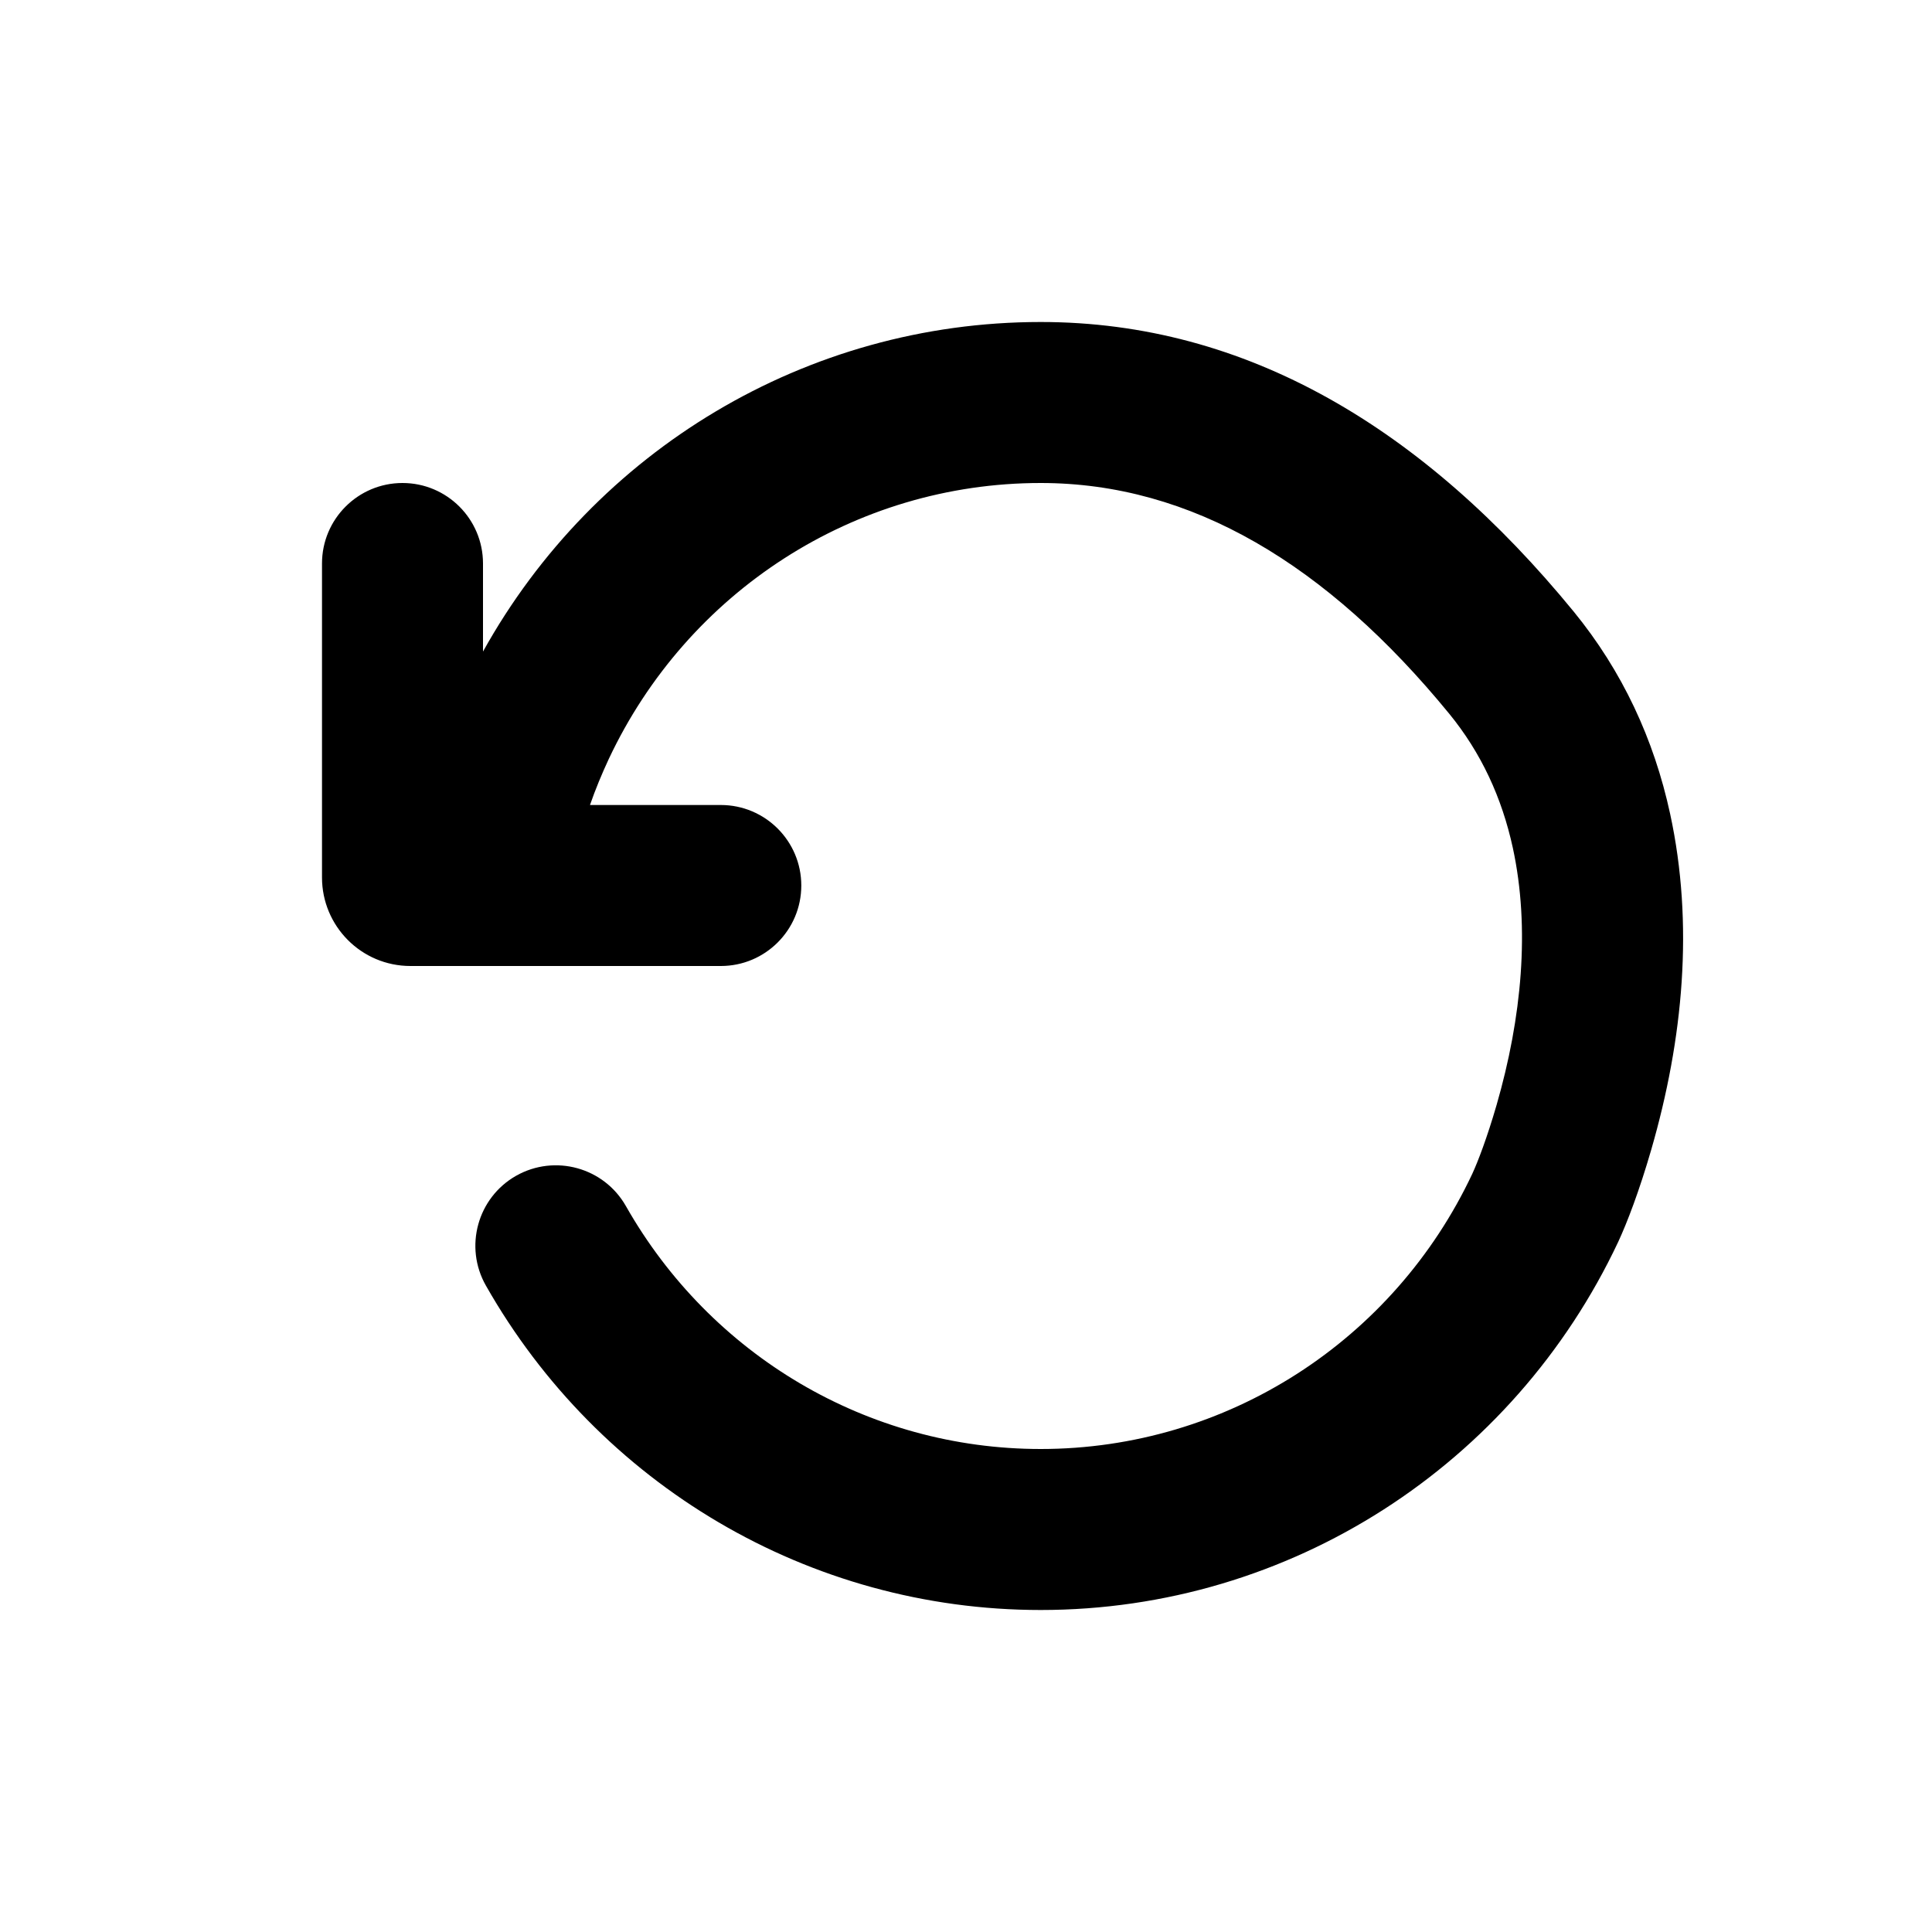 <svg width="24" height="24" role="presentation" focusable="false" viewBox="0 0 24 24" xmlns="http://www.w3.org/2000/svg"><path fill-rule="evenodd" clip-rule="evenodd" d="M6.411 14.606C5.931 14.879 5.763 15.49 6.036 15.97C7.439 18.441 10.048 20 12.928 20C16.026 20 18.799 18.196 20.102 15.427C20.214 15.185 20.364 14.794 20.512 14.283C20.91 12.908 21.044 11.481 20.747 10.11C20.547 9.185 20.154 8.337 19.548 7.596C17.687 5.324 15.487 4 12.928 4C10.014 4 7.387 5.598 6 8.094V7C6 6.448 5.552 6 5 6C4.448 6 4 6.448 4 7V10.9C4 11.505 4.489 12 5.099 12H8.954C9.506 12 9.954 11.553 9.954 11C9.954 10.448 9.506 10 8.954 10H7.329C7.396 9.807 7.475 9.616 7.563 9.427C8.54 7.351 10.614 6 12.928 6C14.802 6 16.485 7.013 18.001 8.864C18.399 9.35 18.657 9.908 18.793 10.533C19.009 11.532 18.904 12.643 18.591 13.727C18.473 14.134 18.358 14.433 18.289 14.582C17.316 16.651 15.242 18 12.928 18C10.777 18 8.827 16.835 7.775 14.982C7.502 14.502 6.892 14.334 6.411 14.606Z" fill="currentColor"/></svg>
